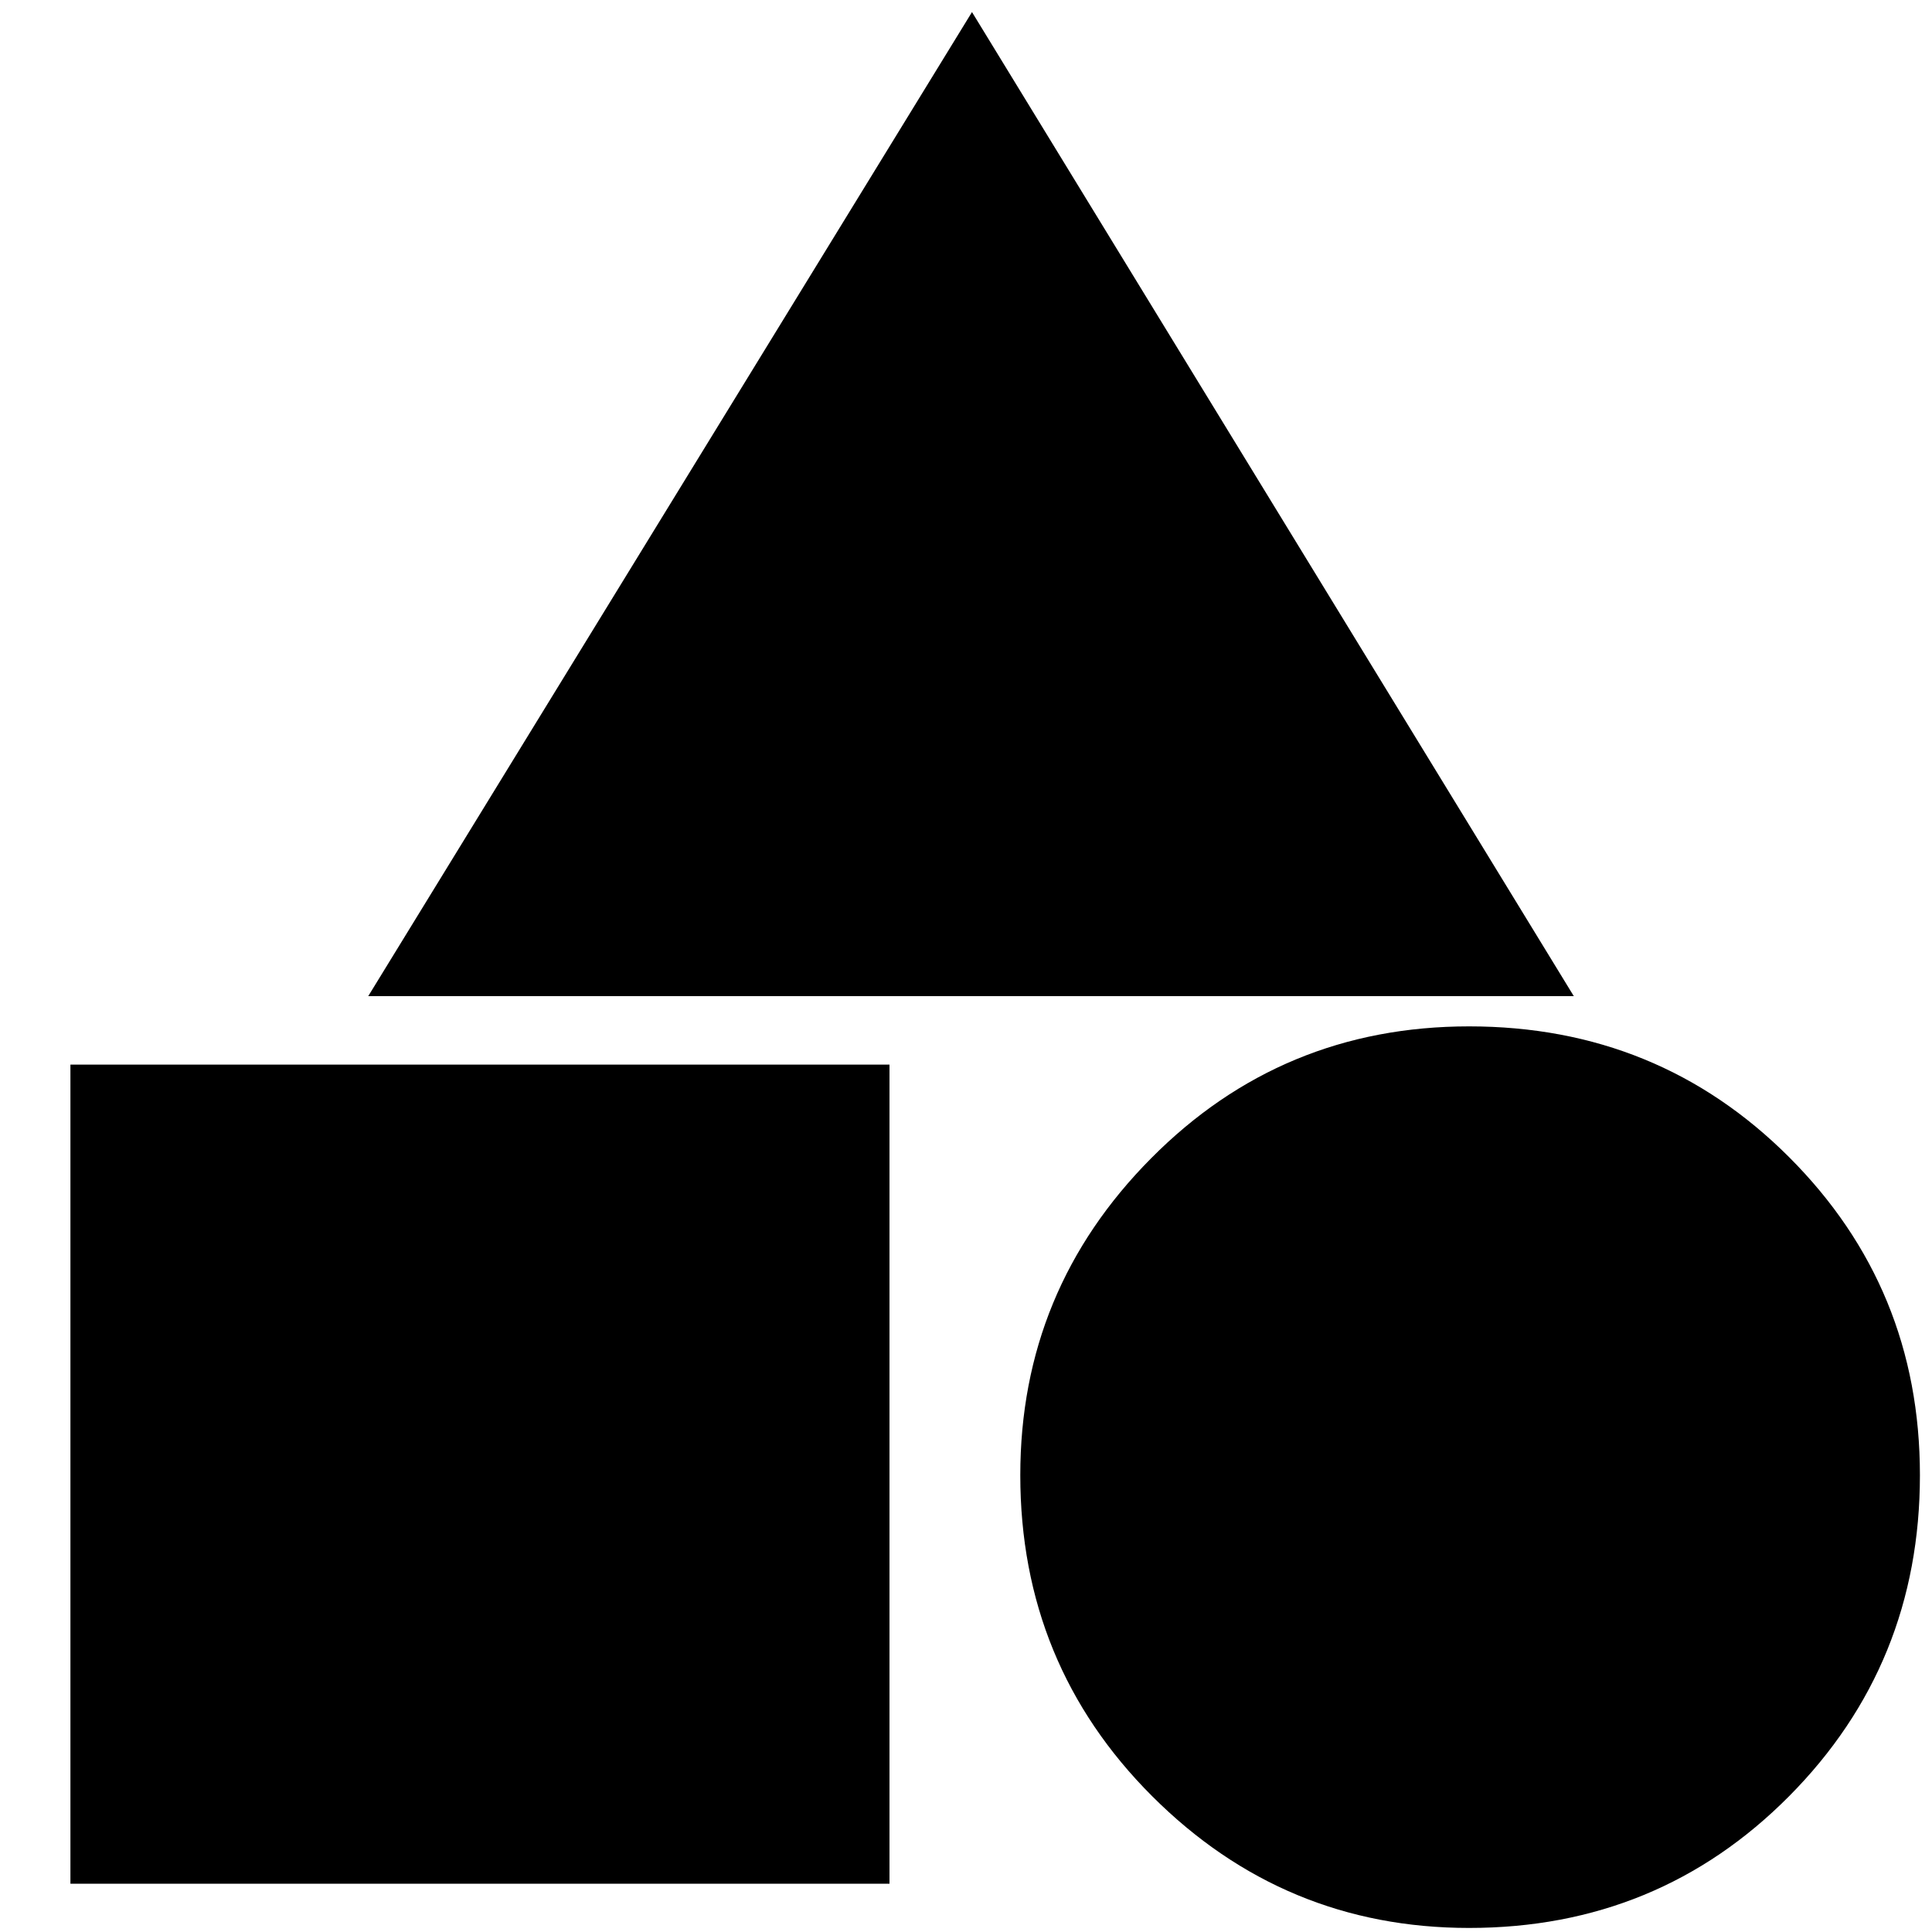 <svg xmlns="http://www.w3.org/2000/svg" height="20" width="20"><path d="M3.812 10.312 10.062.125l6.23 10.187Zm11.396 9.646q-1.916 0-3.281-1.364-1.365-1.365-1.365-3.323 0-1.917 1.355-3.281 1.354-1.365 3.291-1.365 1.959 0 3.313 1.354t1.354 3.292q0 1.958-1.354 3.323-1.354 1.364-3.313 1.364ZM.729 19.5v-8.479h8.479V19.5Z"/></svg>